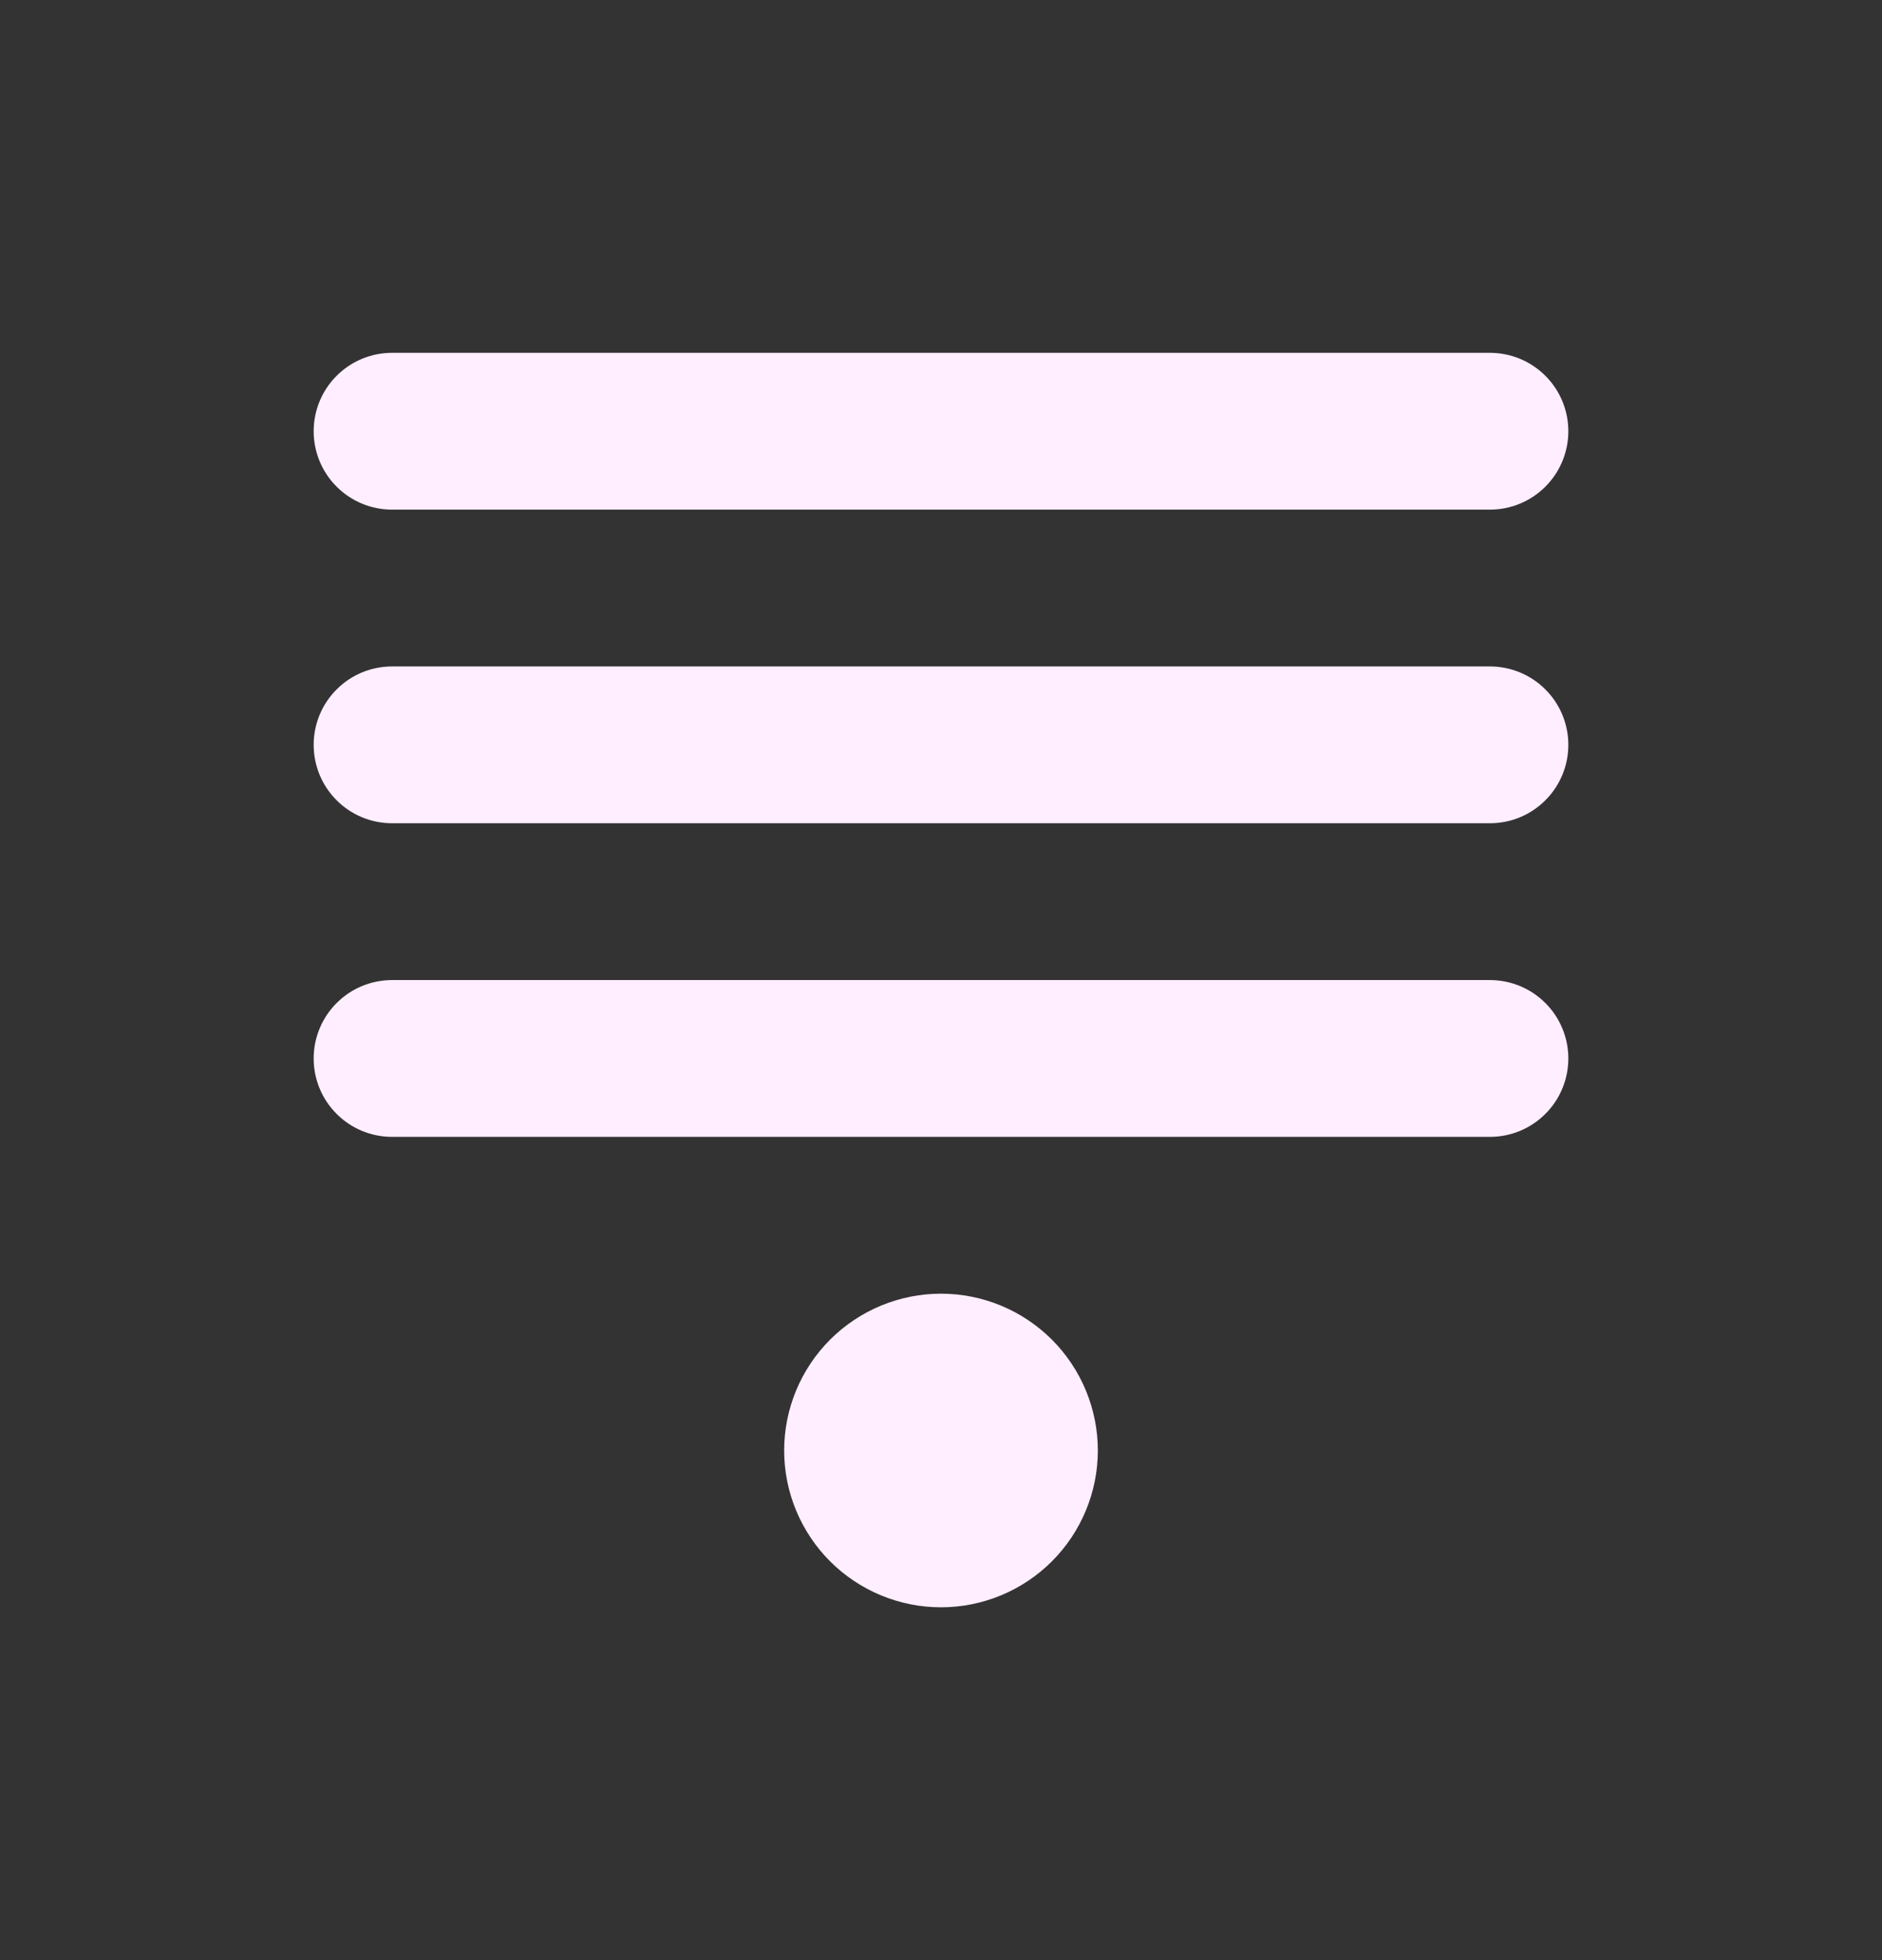 <svg width="24" height="25" viewBox="0 0 24 25" fill="none" xmlns="http://www.w3.org/2000/svg">
<rect x="0" y="0" width="24" height="25" fill="#333333" stroke="none"/>
<g id="gg:menu-cake">
<path id="Vector" d="M12 16.5C11.47 16.5 10.961 16.711 10.586 17.086C10.211 17.461 10 17.97 10 18.5C10 19.03 10.211 19.539 10.586 19.914C10.961 20.289 11.47 20.5 12 20.5C12.53 20.5 13.039 20.289 13.414 19.914C13.789 19.539 14 19.03 14 18.5C14 17.97 13.789 17.461 13.414 17.086C13.039 16.711 12.53 16.5 12 16.5ZM19 14.5C19.265 14.5 19.52 14.395 19.707 14.207C19.895 14.02 20 13.765 20 13.5C20 13.235 19.895 12.98 19.707 12.793C19.52 12.605 19.265 12.5 19 12.5L5 12.5C4.735 12.5 4.48 12.605 4.293 12.793C4.105 12.98 4 13.235 4 13.5C4 13.765 4.105 14.02 4.293 14.207C4.48 14.395 4.735 14.5 5 14.5L19 14.5ZM20 9.5C20 9.765 19.895 10.02 19.707 10.207C19.52 10.395 19.265 10.5 19 10.5L5 10.5C4.735 10.5 4.48 10.395 4.293 10.207C4.105 10.02 4 9.765 4 9.5C4 9.235 4.105 8.98 4.293 8.793C4.48 8.605 4.735 8.5 5 8.5L19 8.5C19.265 8.5 19.52 8.605 19.707 8.793C19.895 8.98 20 9.235 20 9.5ZM19 6.5C19.265 6.5 19.52 6.395 19.707 6.207C19.895 6.02 20 5.765 20 5.5C20 5.235 19.895 4.98 19.707 4.793C19.52 4.605 19.265 4.5 19 4.5L5 4.5C4.735 4.5 4.48 4.605 4.293 4.793C4.105 4.98 4 5.235 4 5.5C4 5.765 4.105 6.02 4.293 6.207C4.48 6.395 4.735 6.5 5 6.5L19 6.5Z" fill="#FFEEFF"/>
</g>
</svg>
